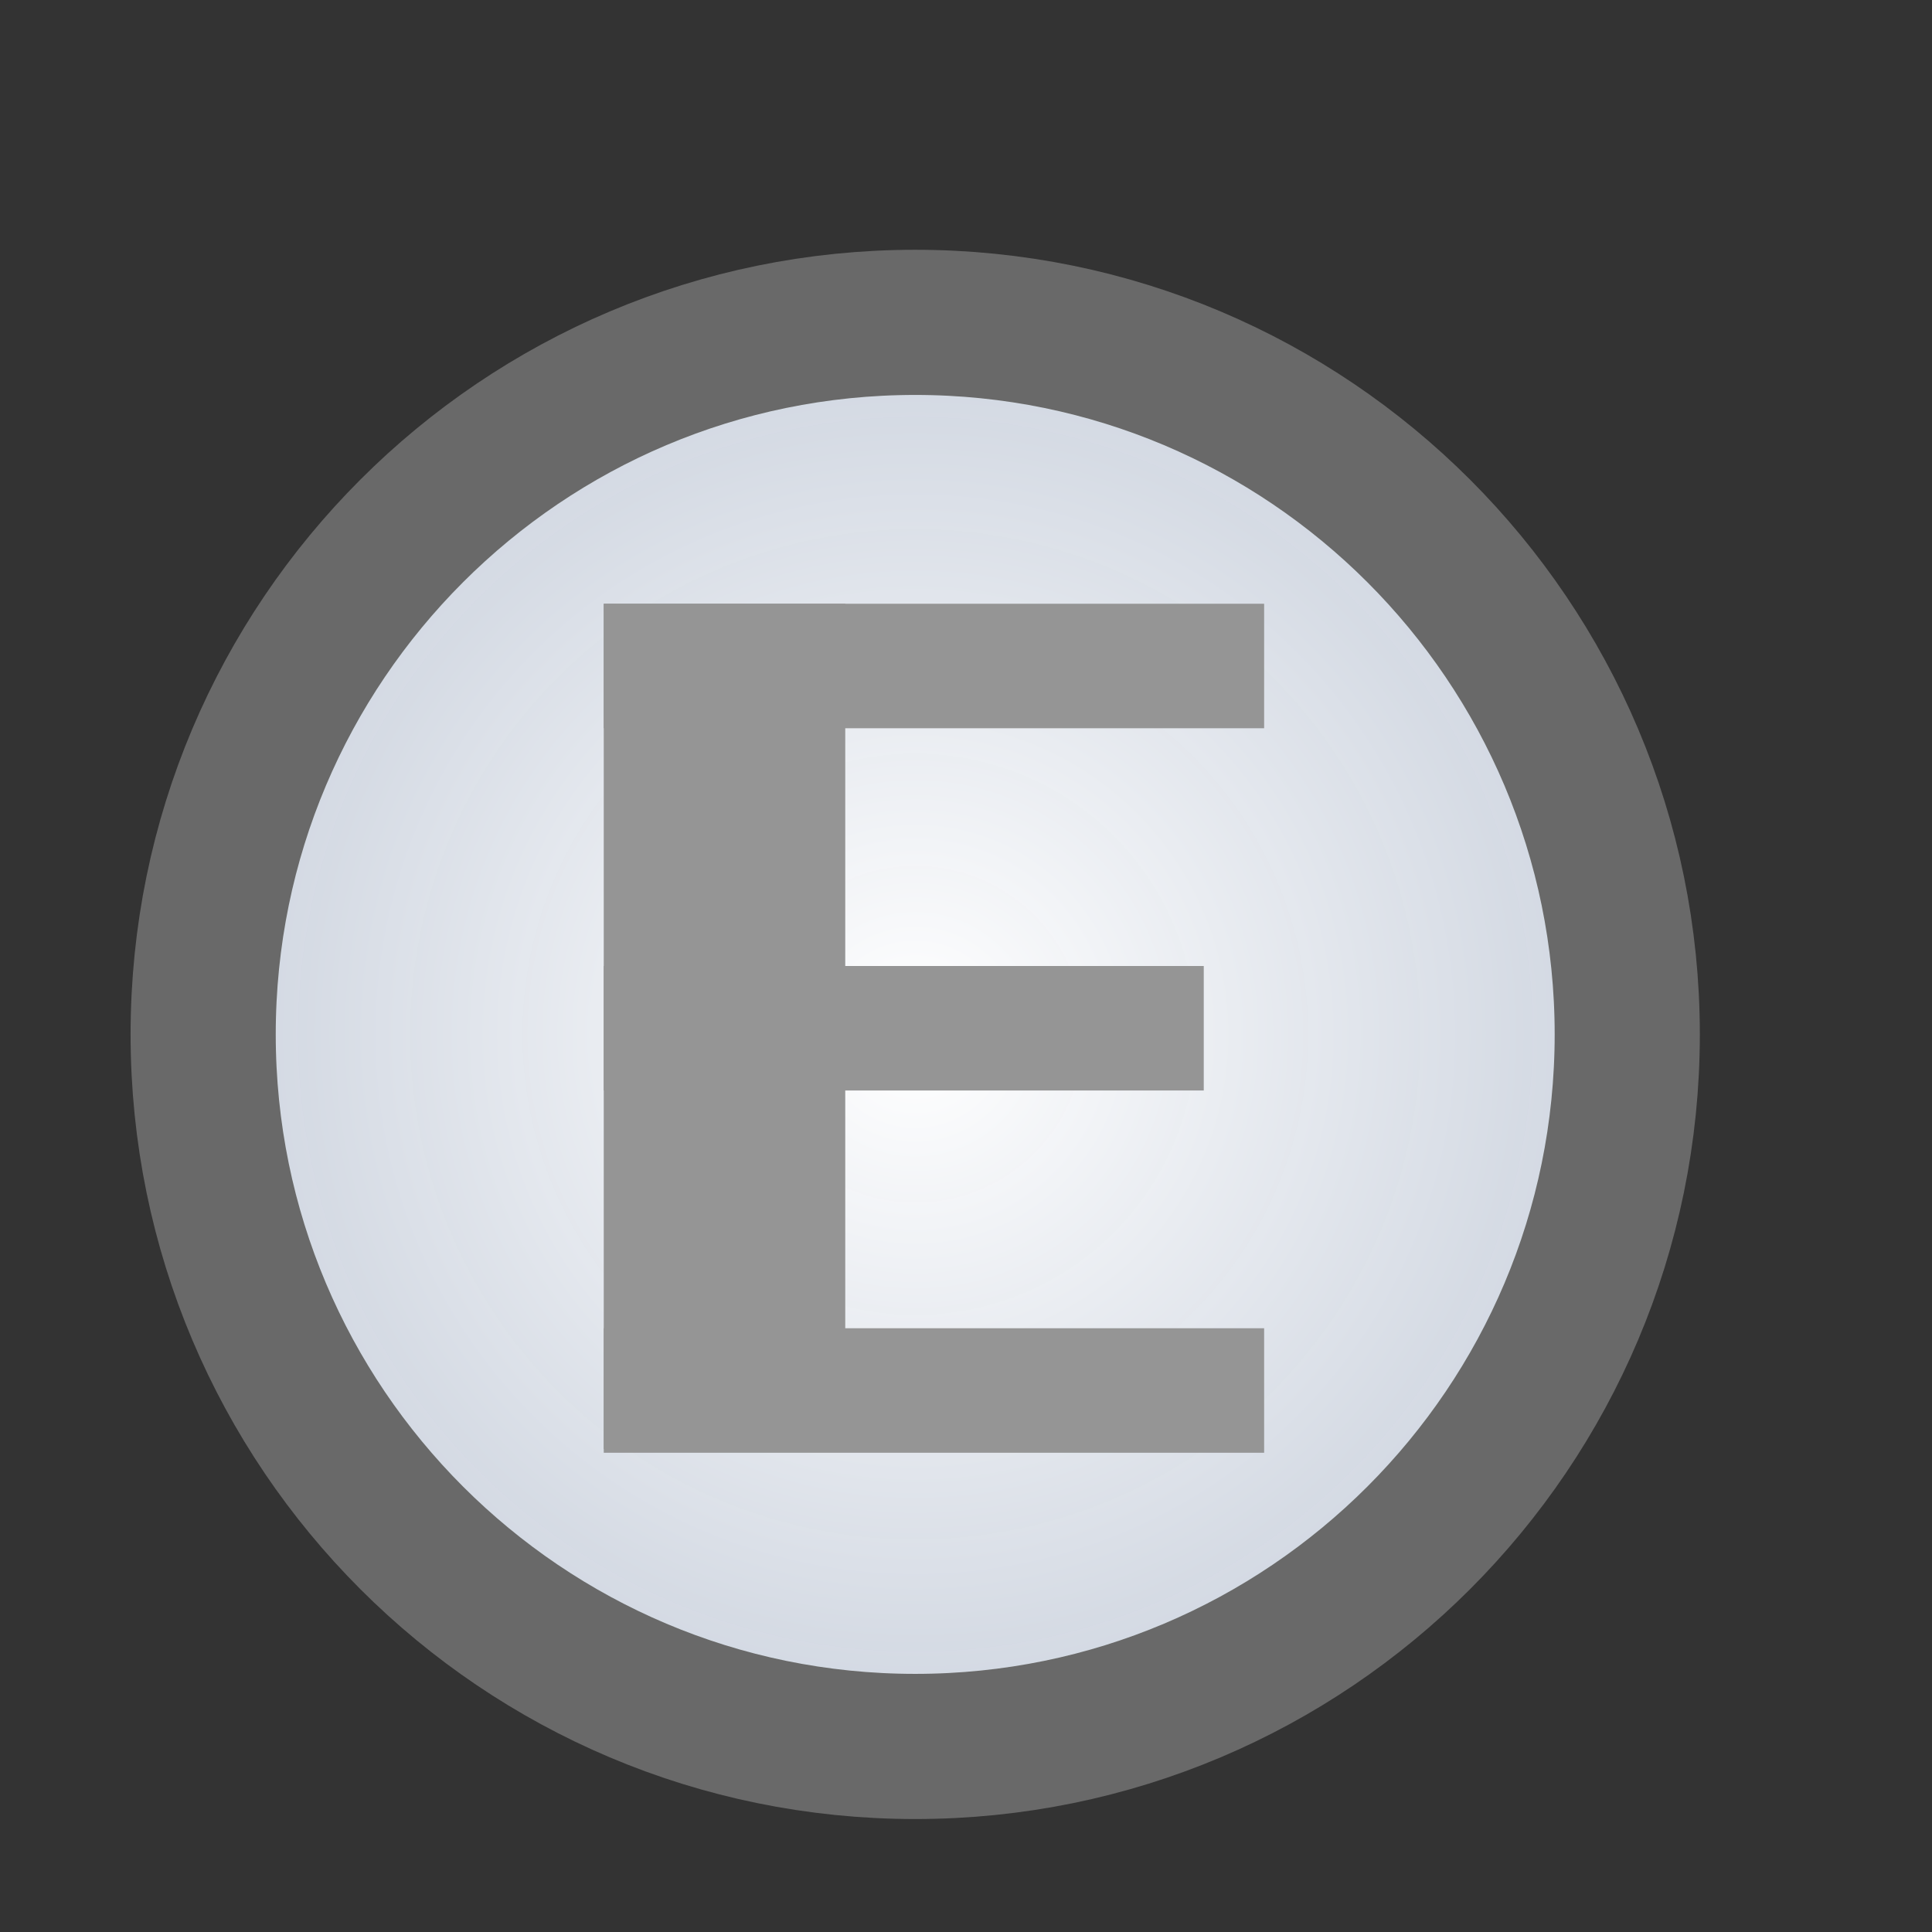 <?xml version="1.0" encoding="UTF-8" standalone="no"?>
<!-- Created with Inkscape (http://www.inkscape.org/) -->

<svg
   xmlns:dc="http://purl.org/dc/elements/1.1/"
   xmlns:cc="http://creativecommons.org/ns#"
   xmlns:rdf="http://www.w3.org/1999/02/22-rdf-syntax-ns#"
   xmlns:svg="http://www.w3.org/2000/svg"
   xmlns="http://www.w3.org/2000/svg"
   xmlns:xlink="http://www.w3.org/1999/xlink"
   xmlns:sodipodi="http://sodipodi.sourceforge.net/DTD/sodipodi-0.dtd"
   xmlns:inkscape="http://www.inkscape.org/namespaces/inkscape"
   width="16"
   height="16"
   id="svg2"
   version="1.1"
   inkscape:version="0.48.4 r9939"
   sodipodi:docname="enum_alt_obj.svg">
  <rect width="100%" height="100%" fill="#333333" stroke="none"/>
  <defs
     id="defs4">
    <linearGradient
       inkscape:collect="always"
       id="linearGradient3785">
      <stop
         style="stop-color:#ffffff;stop-opacity:1"
         offset="0"
         id="stop3787" />
      <stop
         style="stop-color:#e3ebf8;stop-opacity:0.863"
         offset="1"
         id="stop3789" />
    </linearGradient>
    <linearGradient
       y2="459.248"
       x2="388.637"
       y1="478.188"
       x1="388.637"
       gradientUnits="userSpaceOnUse"
       id="linearGradient3929-5"
       xlink:href="#linearGradient10798-1-9-3-7-6-8-9-0-9-1"
       inkscape:collect="always" />
    <linearGradient
       id="linearGradient10798-1-9-3-7-6-8-9-0-9-1">
      <stop
         style="stop-color:#a17748;stop-opacity:1"
         offset="0"
         id="stop10800-5-2-1-8-20-6-4-9-8-2" />
      <stop
         id="stop10806-6-8-5-3-9-24-8-4-3-2"
         offset="0.5"
         style="stop-color:#8e5c24;stop-opacity:1" />
      <stop
         style="stop-color:#c7af93;stop-opacity:1"
         offset="1"
         id="stop10802-1-5-3-0-4-8-4-2-9-2" />
    </linearGradient>
    <filter
       inkscape:collect="always"
       id="filter3781"
       x="-0.137"
       width="1.274"
       y="-0.107"
       height="1.213">
      <feGaussianBlur
         inkscape:collect="always"
         stdDeviation="0.312"
         id="feGaussianBlur3783" />
    </filter>
    <radialGradient
       inkscape:collect="always"
       xlink:href="#linearGradient3785"
       id="radialGradient3791"
       cx="388.125"
       cy="468.237"
       fx="388.125"
       fy="468.237"
       r="11.708"
       gradientUnits="userSpaceOnUse" />
  </defs>
  <sodipodi:namedview
     id="base"
     pagecolor="#ffffff"
     bordercolor="#666666"
     borderopacity="1.0"
     inkscape:pageopacity="0.0"
     inkscape:pageshadow="2"
     inkscape:zoom="5.6"
     inkscape:cx="-19.673392"
     inkscape:cy="8.6334972"
     inkscape:document-units="px"
     inkscape:current-layer="layer1"
     showgrid="true"
     inkscape:window-width="1107"
     inkscape:window-height="899"
     inkscape:window-x="1337"
     inkscape:window-y="308"
     inkscape:window-maximized="0">
    <inkscape:grid
       type="xygrid"
       id="grid2985"
       empspacing="5"
       visible="true"
       enabled="true"
       snapvisiblegridlinesonly="true" />
  </sodipodi:namedview>
  <g
     inkscape:label="Layer 1"
     inkscape:groupmode="layer"
     id="layer1"
     transform="translate(0,-1036.362)">
    <path
       sodipodi:type="arc"
       style="font-size:13.589px;font-style:normal;font-weight:normal;line-height:125%;letter-spacing:0px;word-spacing:0px;fill:url(#radialGradient3791);fill-opacity:1;stroke:#696969;stroke-width:2.166;stroke-linecap:round;stroke-linejoin:round;stroke-miterlimit:4;stroke-opacity:1;stroke-dasharray:none;stroke-dashoffset:0;display:inline;font-family:Sans"
       id="path10796-2-6-2"
       sodipodi:cx="388.125"
       sodipodi:cy="468.23718"
       sodipodi:rx="10.625"
       sodipodi:ry="10.625"
       d="m 398.75,468.237 c 0,5.868 -4.757,10.625 -10.625,10.625 -5.868,0 -10.625,-4.757 -10.625,-10.625 0,-5.868 4.757,-10.625 10.625,-10.625 5.868,0 10.625,4.757 10.625,10.625 z"
       transform="matrix(0.555,0,0,0.555,-207.83,785.057)" />
    <g
       style="font-size:13.589px;font-style:normal;font-weight:normal;line-height:125%;letter-spacing:0px;word-spacing:0px;fill:#959595;fill-opacity:1;stroke:none;display:inline;font-family:Sans"
       id="g8046"
       transform="translate(-4.87,10.014)">
      <rect
         y="1031.348"
         x="9.87"
         height="7"
         width="2"
         id="rect7222"
         style="fill:#959595;fill-opacity:1;stroke:none" />
      <rect
         y="1031.348"
         x="9.87"
         height="1.031"
         width="5.469"
         id="rect7222-7"
         style="font-size:13.589px;font-style:normal;font-weight:normal;line-height:125%;letter-spacing:0px;word-spacing:0px;fill:#959595;fill-opacity:1;stroke:none;display:inline;font-family:Sans" />
      <rect
         y="1037.348"
         x="9.87"
         height="1.031"
         width="5.469"
         id="rect7222-7-2"
         style="font-size:13.589px;font-style:normal;font-weight:normal;line-height:125%;letter-spacing:0px;word-spacing:0px;fill:#959595;fill-opacity:1;stroke:none;display:inline;font-family:Sans" />
      <rect
         y="1034.348"
         x="9.87"
         height="1.031"
         width="4.969"
         id="rect7222-7-2-5"
         style="font-size:13.589px;font-style:normal;font-weight:normal;line-height:125%;letter-spacing:0px;word-spacing:0px;fill:#959595;fill-opacity:1;stroke:none;display:inline;font-family:Sans" />
    </g>
  </g>
</svg>
